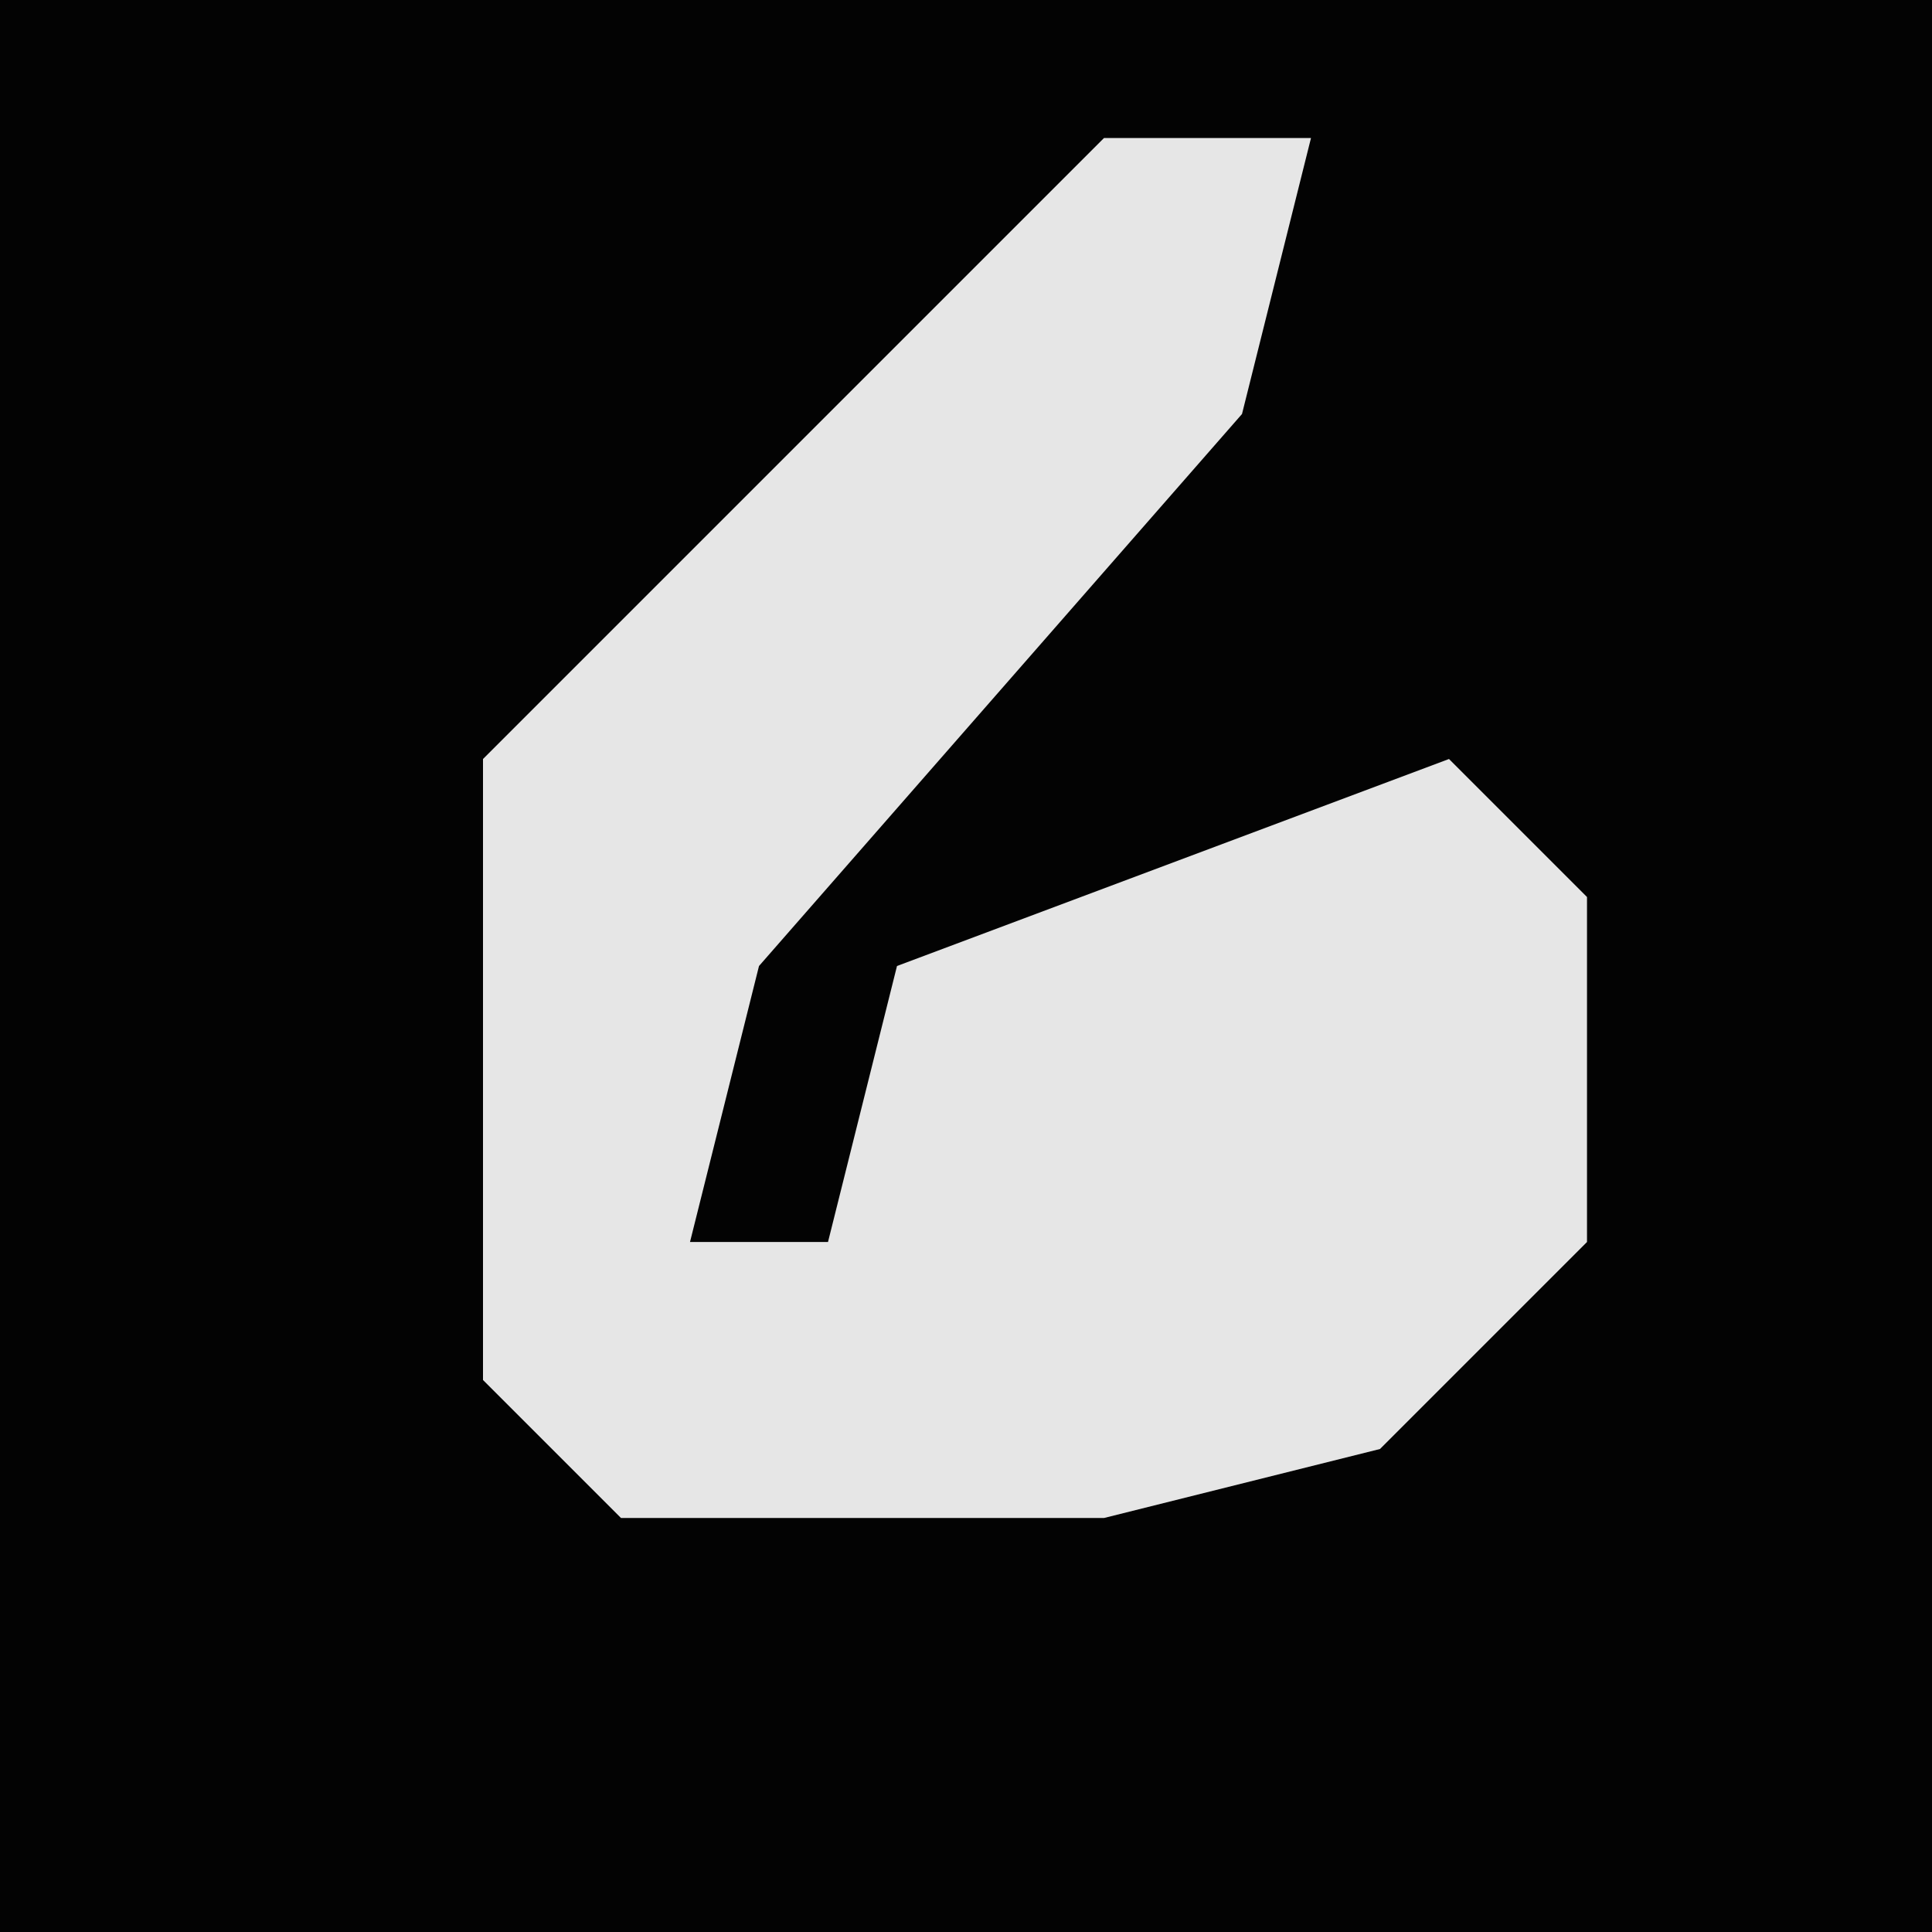 <?xml version="1.0" encoding="UTF-8"?>
<svg version="1.1" xmlns="http://www.w3.org/2000/svg" width="28" height="28">
<path d="M0,0 L28,0 L28,28 L0,28 Z " fill="#030303" transform="translate(0,0)"/>
<path d="M0,0 L3,0 L2,4 L-5,12 L-6,16 L-4,16 L-3,12 L5,9 L7,11 L7,16 L4,19 L0,20 L-7,20 L-9,18 L-9,9 Z " fill="#E6E6E6" transform="translate(16,2)"/>
</svg>
